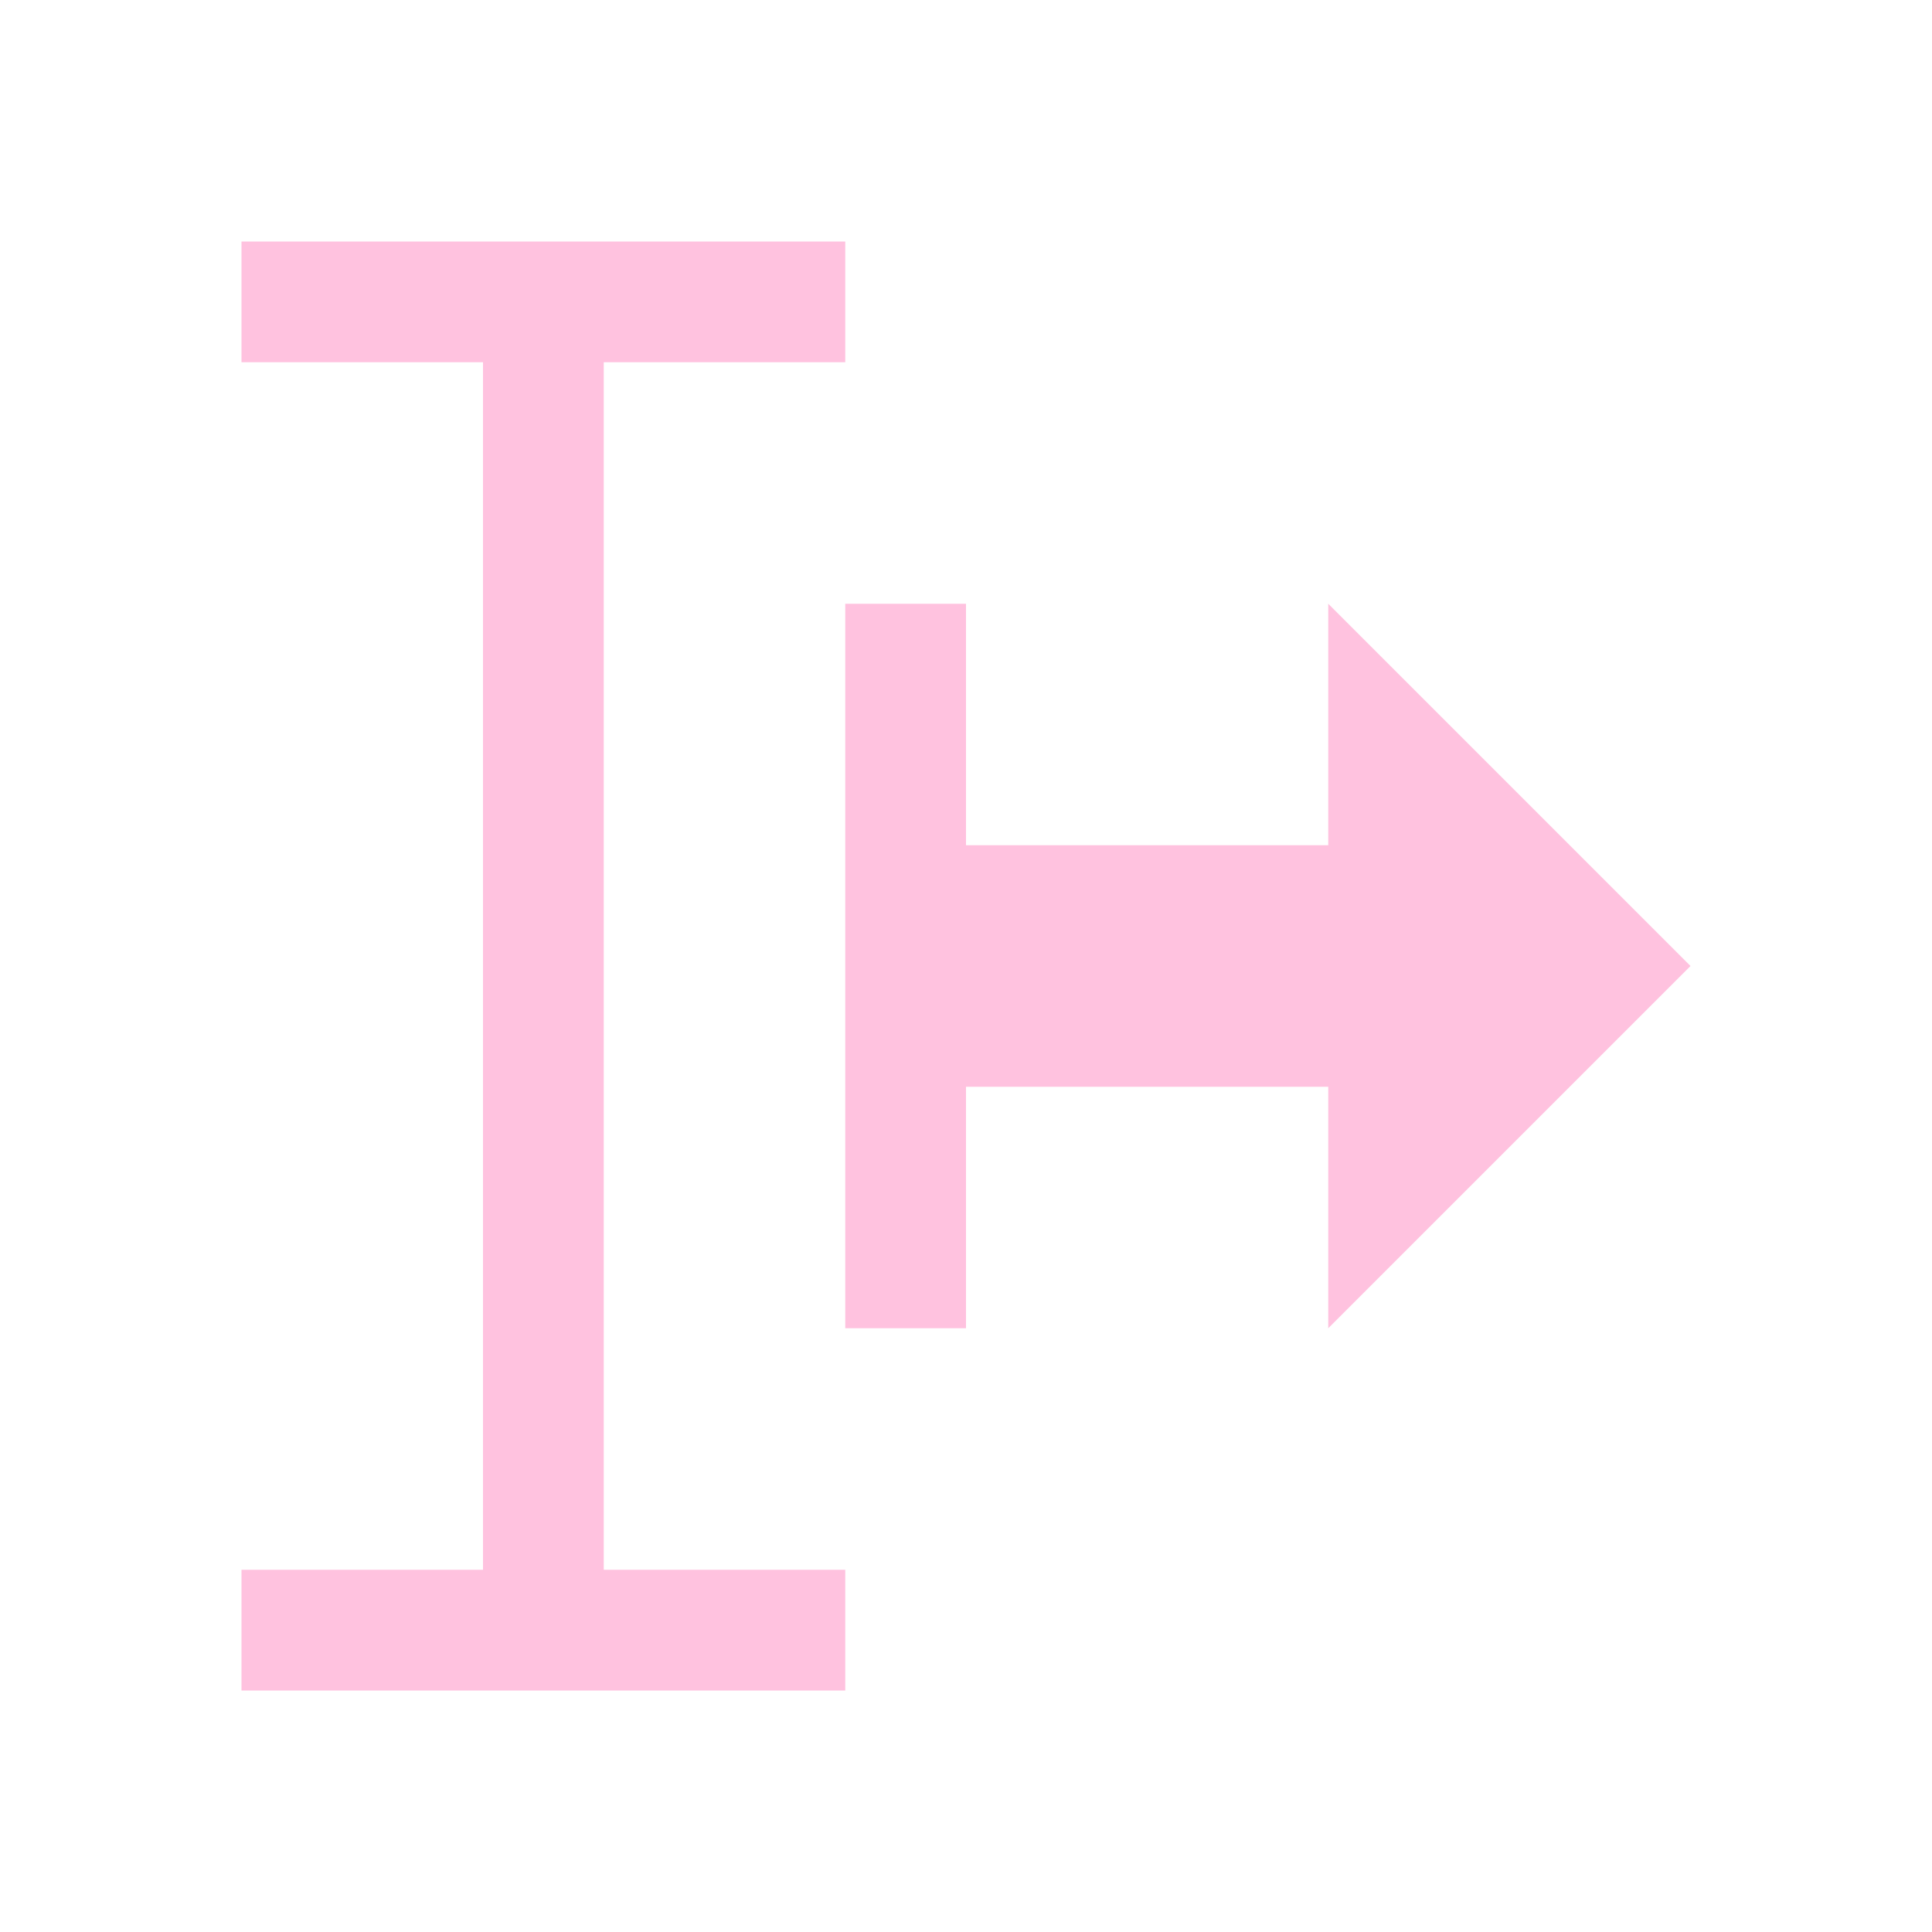 <svg xmlns="http://www.w3.org/2000/svg" viewBox="0 0 16 16">
  <defs id="defs3051">
    <style type="text/css" id="current-color-scheme">
      .ColorScheme-Text {
        color:#ffc2df;
      }
      </style>
  </defs>
 <path style="fill:currentColor;fill-opacity:1;stroke:none" 
       d="M 2 2 L 2 3 L 4 3 L 4 13 L 2 13 L 2 14 L 7 14 L 7 13 L 5 13 L 5 3 L 7 3 L 7 2 L 2 2 z M 7 5 L 7 11 L 8 11 L 8 9 L 11 9 L 11 11 L 14 8 L 11 5 L 11 7 L 8 7 L 8 5 L 7 5 z "
     class="ColorScheme-Text"
     />
</svg>
